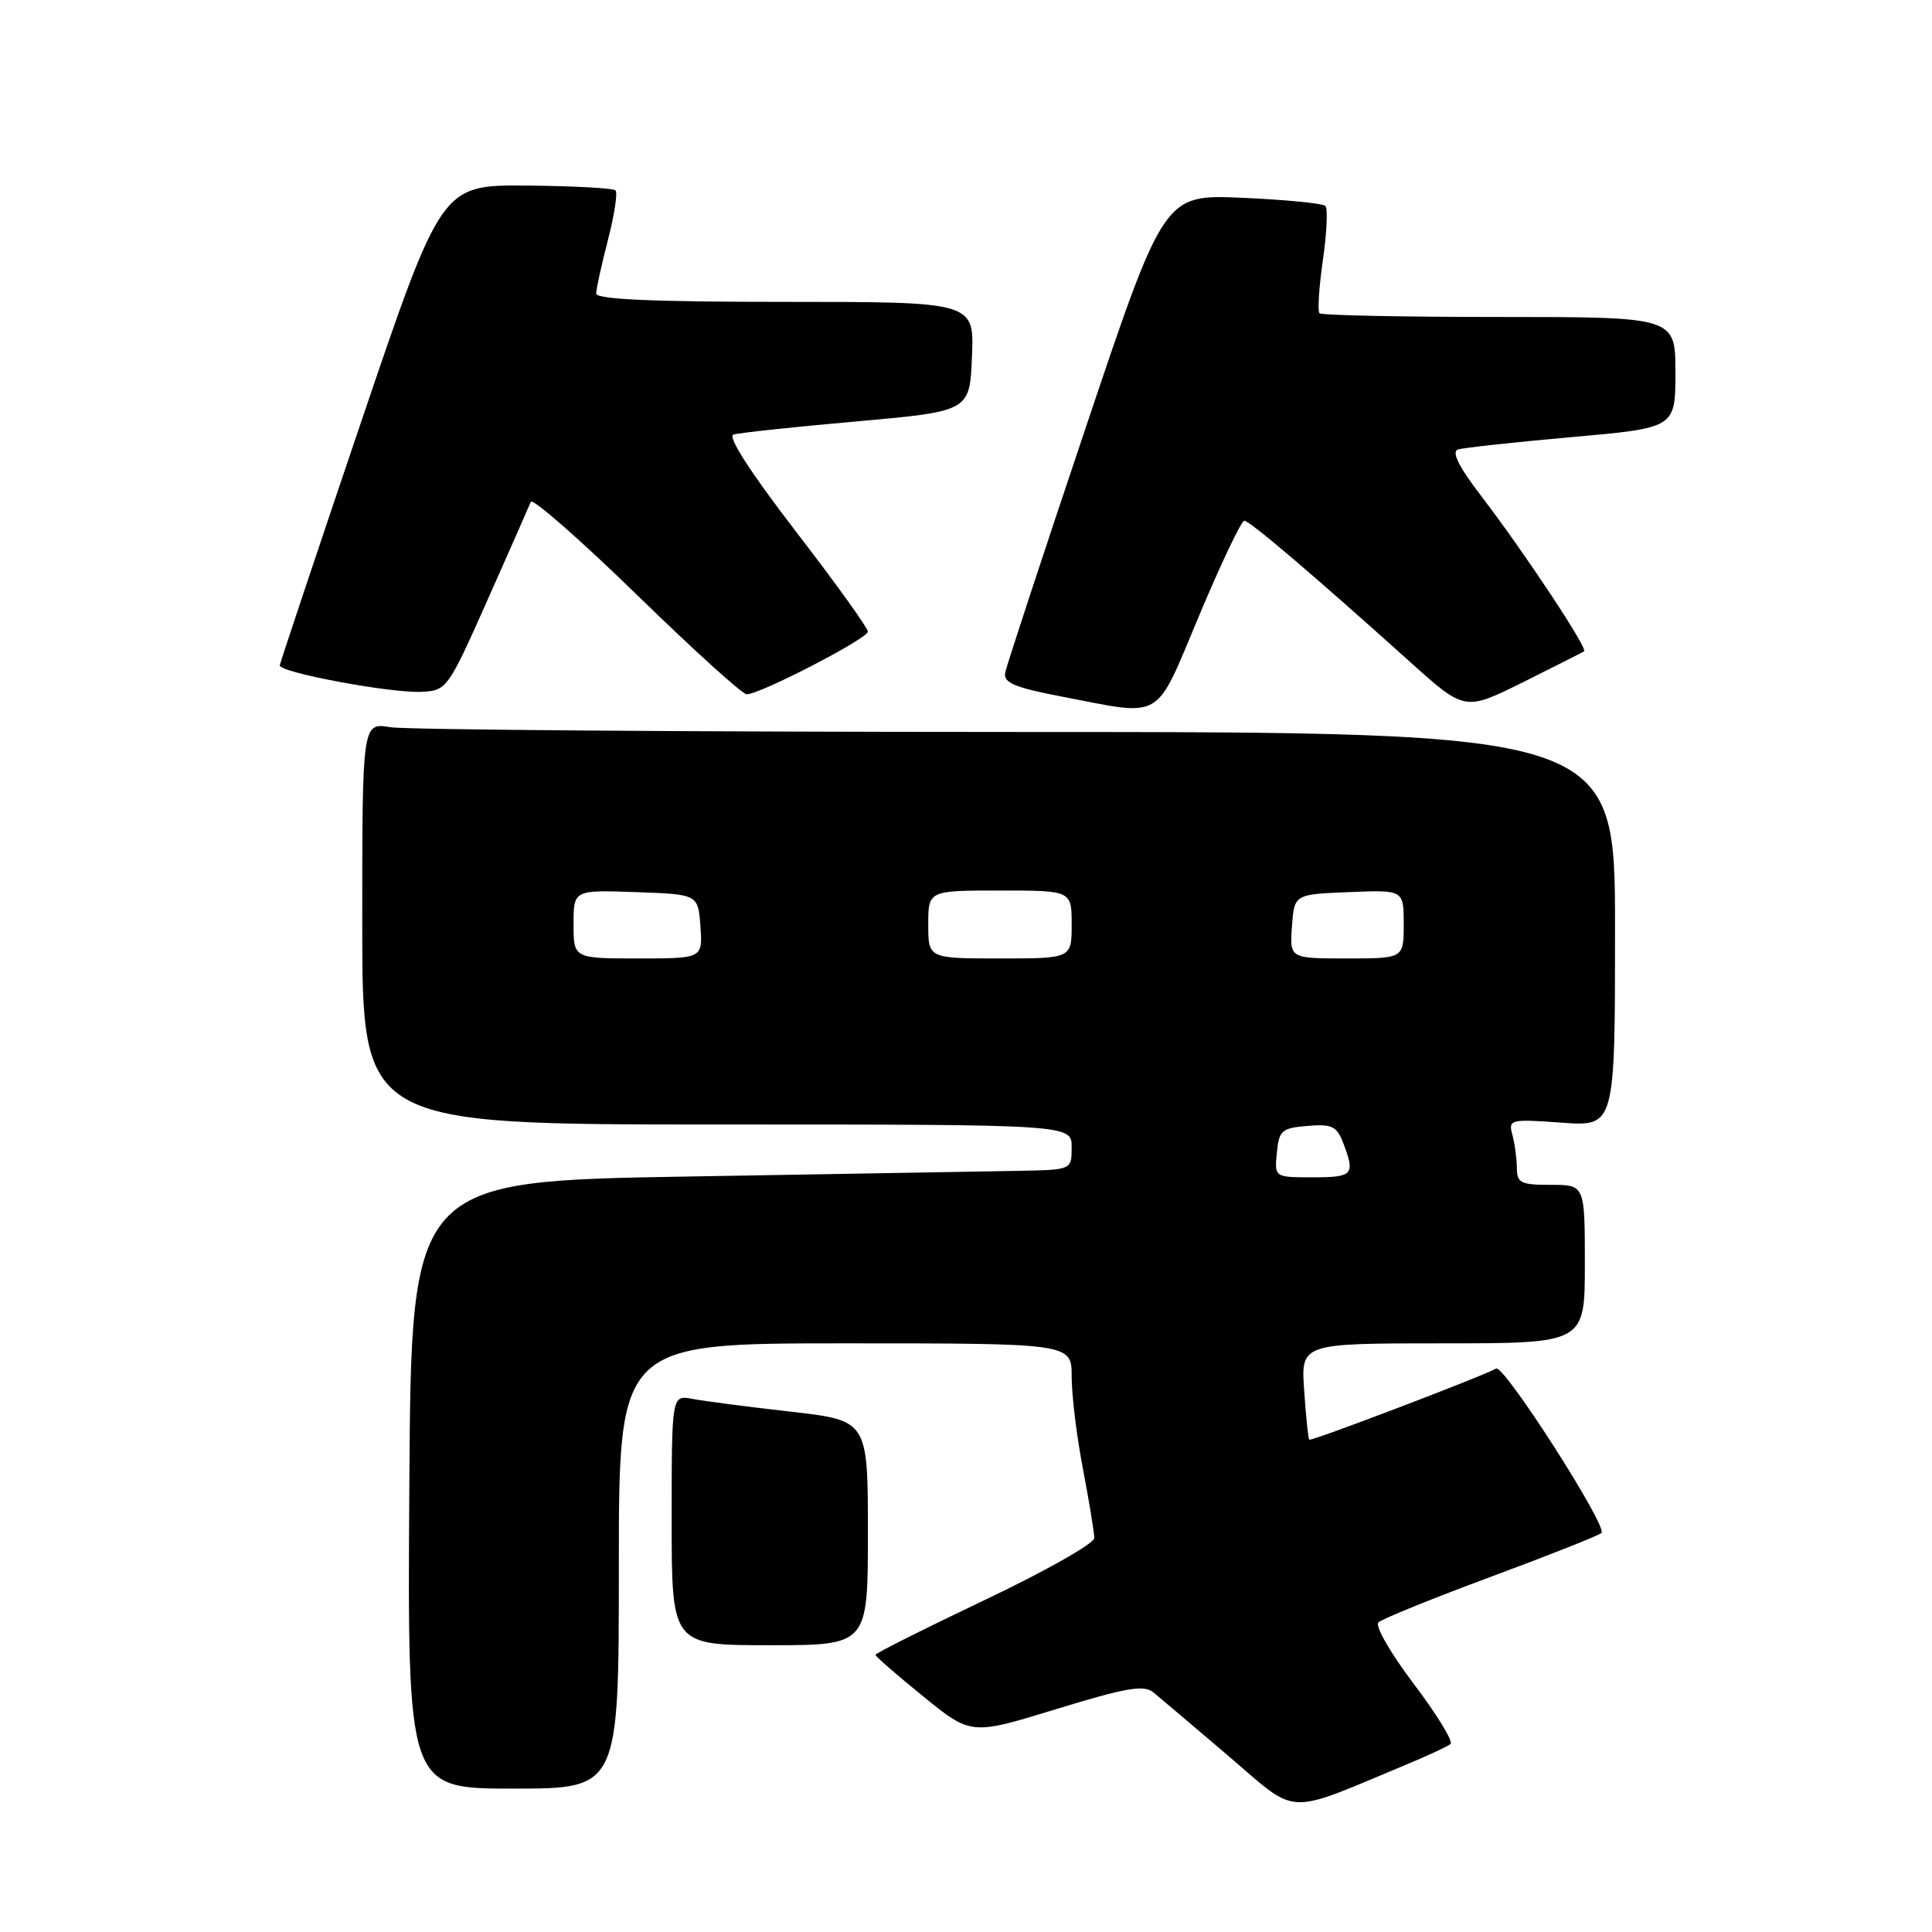 <?xml version="1.0" encoding="UTF-8" standalone="no"?>
<!DOCTYPE svg PUBLIC "-//W3C//DTD SVG 1.1//EN" "http://www.w3.org/Graphics/SVG/1.1/DTD/svg11.dtd" >
<svg xmlns="http://www.w3.org/2000/svg" xmlns:xlink="http://www.w3.org/1999/xlink" version="1.1" viewBox="0 0 256 256">
 <g >
 <path fill="currentColor"
d=" M 186.50 233.75 C 189.25 232.61 191.82 231.41 192.20 231.09 C 192.59 230.76 190.40 227.19 187.35 223.15 C 184.29 219.11 182.17 215.44 182.64 214.98 C 183.12 214.52 189.80 211.81 197.50 208.95 C 205.20 206.10 211.82 203.47 212.20 203.13 C 213.09 202.33 199.25 180.74 198.24 181.34 C 196.64 182.29 173.70 191.03 173.48 190.77 C 173.35 190.62 173.04 187.69 172.81 184.25 C 172.37 178.00 172.37 178.00 191.19 178.00 C 210.00 178.00 210.00 178.00 210.00 167.50 C 210.00 157.00 210.00 157.00 205.50 157.00 C 201.50 157.00 201.00 156.75 200.99 154.75 C 200.98 153.51 200.72 151.54 200.40 150.38 C 199.85 148.33 200.08 148.27 206.92 148.76 C 214.00 149.27 214.00 149.27 214.00 123.13 C 214.00 97.00 214.00 97.00 134.75 96.99 C 91.16 96.98 53.81 96.70 51.75 96.36 C 48.00 95.74 48.00 95.74 48.00 122.37 C 48.00 149.00 48.00 149.00 95.00 149.00 C 142.00 149.00 142.00 149.00 142.00 152.00 C 142.00 155.00 142.00 155.00 135.25 155.14 C 131.54 155.21 111.85 155.55 91.50 155.89 C 54.50 156.50 54.50 156.50 54.24 196.75 C 53.98 237.00 53.98 237.00 67.99 237.00 C 82.00 237.00 82.00 237.00 82.00 207.50 C 82.00 178.00 82.00 178.00 112.00 178.00 C 142.00 178.00 142.00 178.00 142.00 182.41 C 142.00 184.84 142.67 190.35 143.50 194.66 C 144.32 198.97 145.00 203.09 145.00 203.80 C 145.00 204.52 138.47 208.21 130.50 212.00 C 122.53 215.79 116.00 219.07 116.00 219.27 C 116.00 219.48 118.85 221.96 122.34 224.79 C 128.67 229.93 128.67 229.93 139.98 226.46 C 149.24 223.62 151.56 223.22 152.83 224.25 C 153.67 224.94 158.16 228.74 162.79 232.69 C 172.18 240.70 170.04 240.61 186.50 233.75 Z  M 115.00 203.11 C 115.00 188.22 115.00 188.22 104.75 187.05 C 99.11 186.41 93.26 185.65 91.75 185.36 C 89.00 184.84 89.00 184.84 89.00 201.42 C 89.00 218.00 89.00 218.00 102.00 218.00 C 115.00 218.00 115.00 218.00 115.00 203.11 Z  M 158.92 81.50 C 161.81 74.62 164.49 69.00 164.87 69.00 C 165.59 69.00 173.85 76.03 186.80 87.67 C 194.09 94.23 194.09 94.23 201.80 90.40 C 206.03 88.29 209.68 86.45 209.90 86.30 C 210.43 85.94 201.94 73.13 196.28 65.74 C 193.29 61.84 192.30 59.85 193.19 59.56 C 193.91 59.33 200.69 58.59 208.25 57.92 C 222.00 56.70 222.00 56.70 222.00 49.35 C 222.00 42.00 222.00 42.00 198.67 42.00 C 185.83 42.00 175.11 41.78 174.84 41.51 C 174.57 41.24 174.77 38.07 175.29 34.46 C 175.81 30.85 175.96 27.62 175.62 27.29 C 175.28 26.95 170.34 26.46 164.63 26.21 C 154.25 25.75 154.25 25.75 143.88 56.62 C 138.17 73.61 133.36 88.24 133.19 89.15 C 132.95 90.47 134.44 91.10 140.69 92.30 C 154.34 94.92 152.93 95.75 158.92 81.50 Z  M 64.60 79.50 C 67.54 72.90 70.11 67.05 70.33 66.50 C 70.54 65.95 76.83 71.46 84.32 78.75 C 91.80 86.04 98.38 92.00 98.94 92.00 C 100.71 92.00 115.00 84.61 115.00 83.69 C 115.00 83.21 110.70 77.23 105.44 70.40 C 99.39 62.53 96.37 57.83 97.19 57.58 C 97.91 57.35 105.25 56.57 113.50 55.84 C 128.50 54.50 128.50 54.50 128.79 47.25 C 129.09 40.00 129.09 40.00 104.04 40.00 C 86.42 40.00 79.00 39.67 79.00 38.89 C 79.00 38.29 79.70 35.09 80.56 31.78 C 81.41 28.48 81.86 25.53 81.56 25.23 C 81.26 24.93 75.95 24.64 69.76 24.59 C 58.50 24.50 58.50 24.50 47.82 56.00 C 41.95 73.33 37.12 87.80 37.07 88.16 C 36.97 89.10 51.85 91.88 55.88 91.67 C 59.20 91.50 59.36 91.28 64.60 79.50 Z  M 169.19 152.75 C 169.47 149.78 169.83 149.47 173.25 149.19 C 176.51 148.92 177.13 149.22 178.00 151.50 C 179.59 155.67 179.29 156.00 173.94 156.00 C 168.87 156.00 168.87 156.00 169.19 152.75 Z  M 76.00 122.46 C 76.00 117.92 76.00 117.92 84.25 118.21 C 92.50 118.50 92.50 118.50 92.81 122.75 C 93.11 127.00 93.11 127.00 84.56 127.00 C 76.00 127.00 76.00 127.00 76.00 122.46 Z  M 123.00 122.50 C 123.00 118.00 123.00 118.00 132.50 118.00 C 142.00 118.00 142.00 118.00 142.00 122.50 C 142.00 127.00 142.00 127.00 132.50 127.00 C 123.00 127.00 123.00 127.00 123.00 122.50 Z  M 171.19 122.75 C 171.50 118.50 171.50 118.50 178.75 118.21 C 186.00 117.91 186.00 117.91 186.00 122.46 C 186.00 127.00 186.00 127.00 178.44 127.00 C 170.89 127.00 170.89 127.00 171.19 122.75 Z "/>
</g>
</svg>